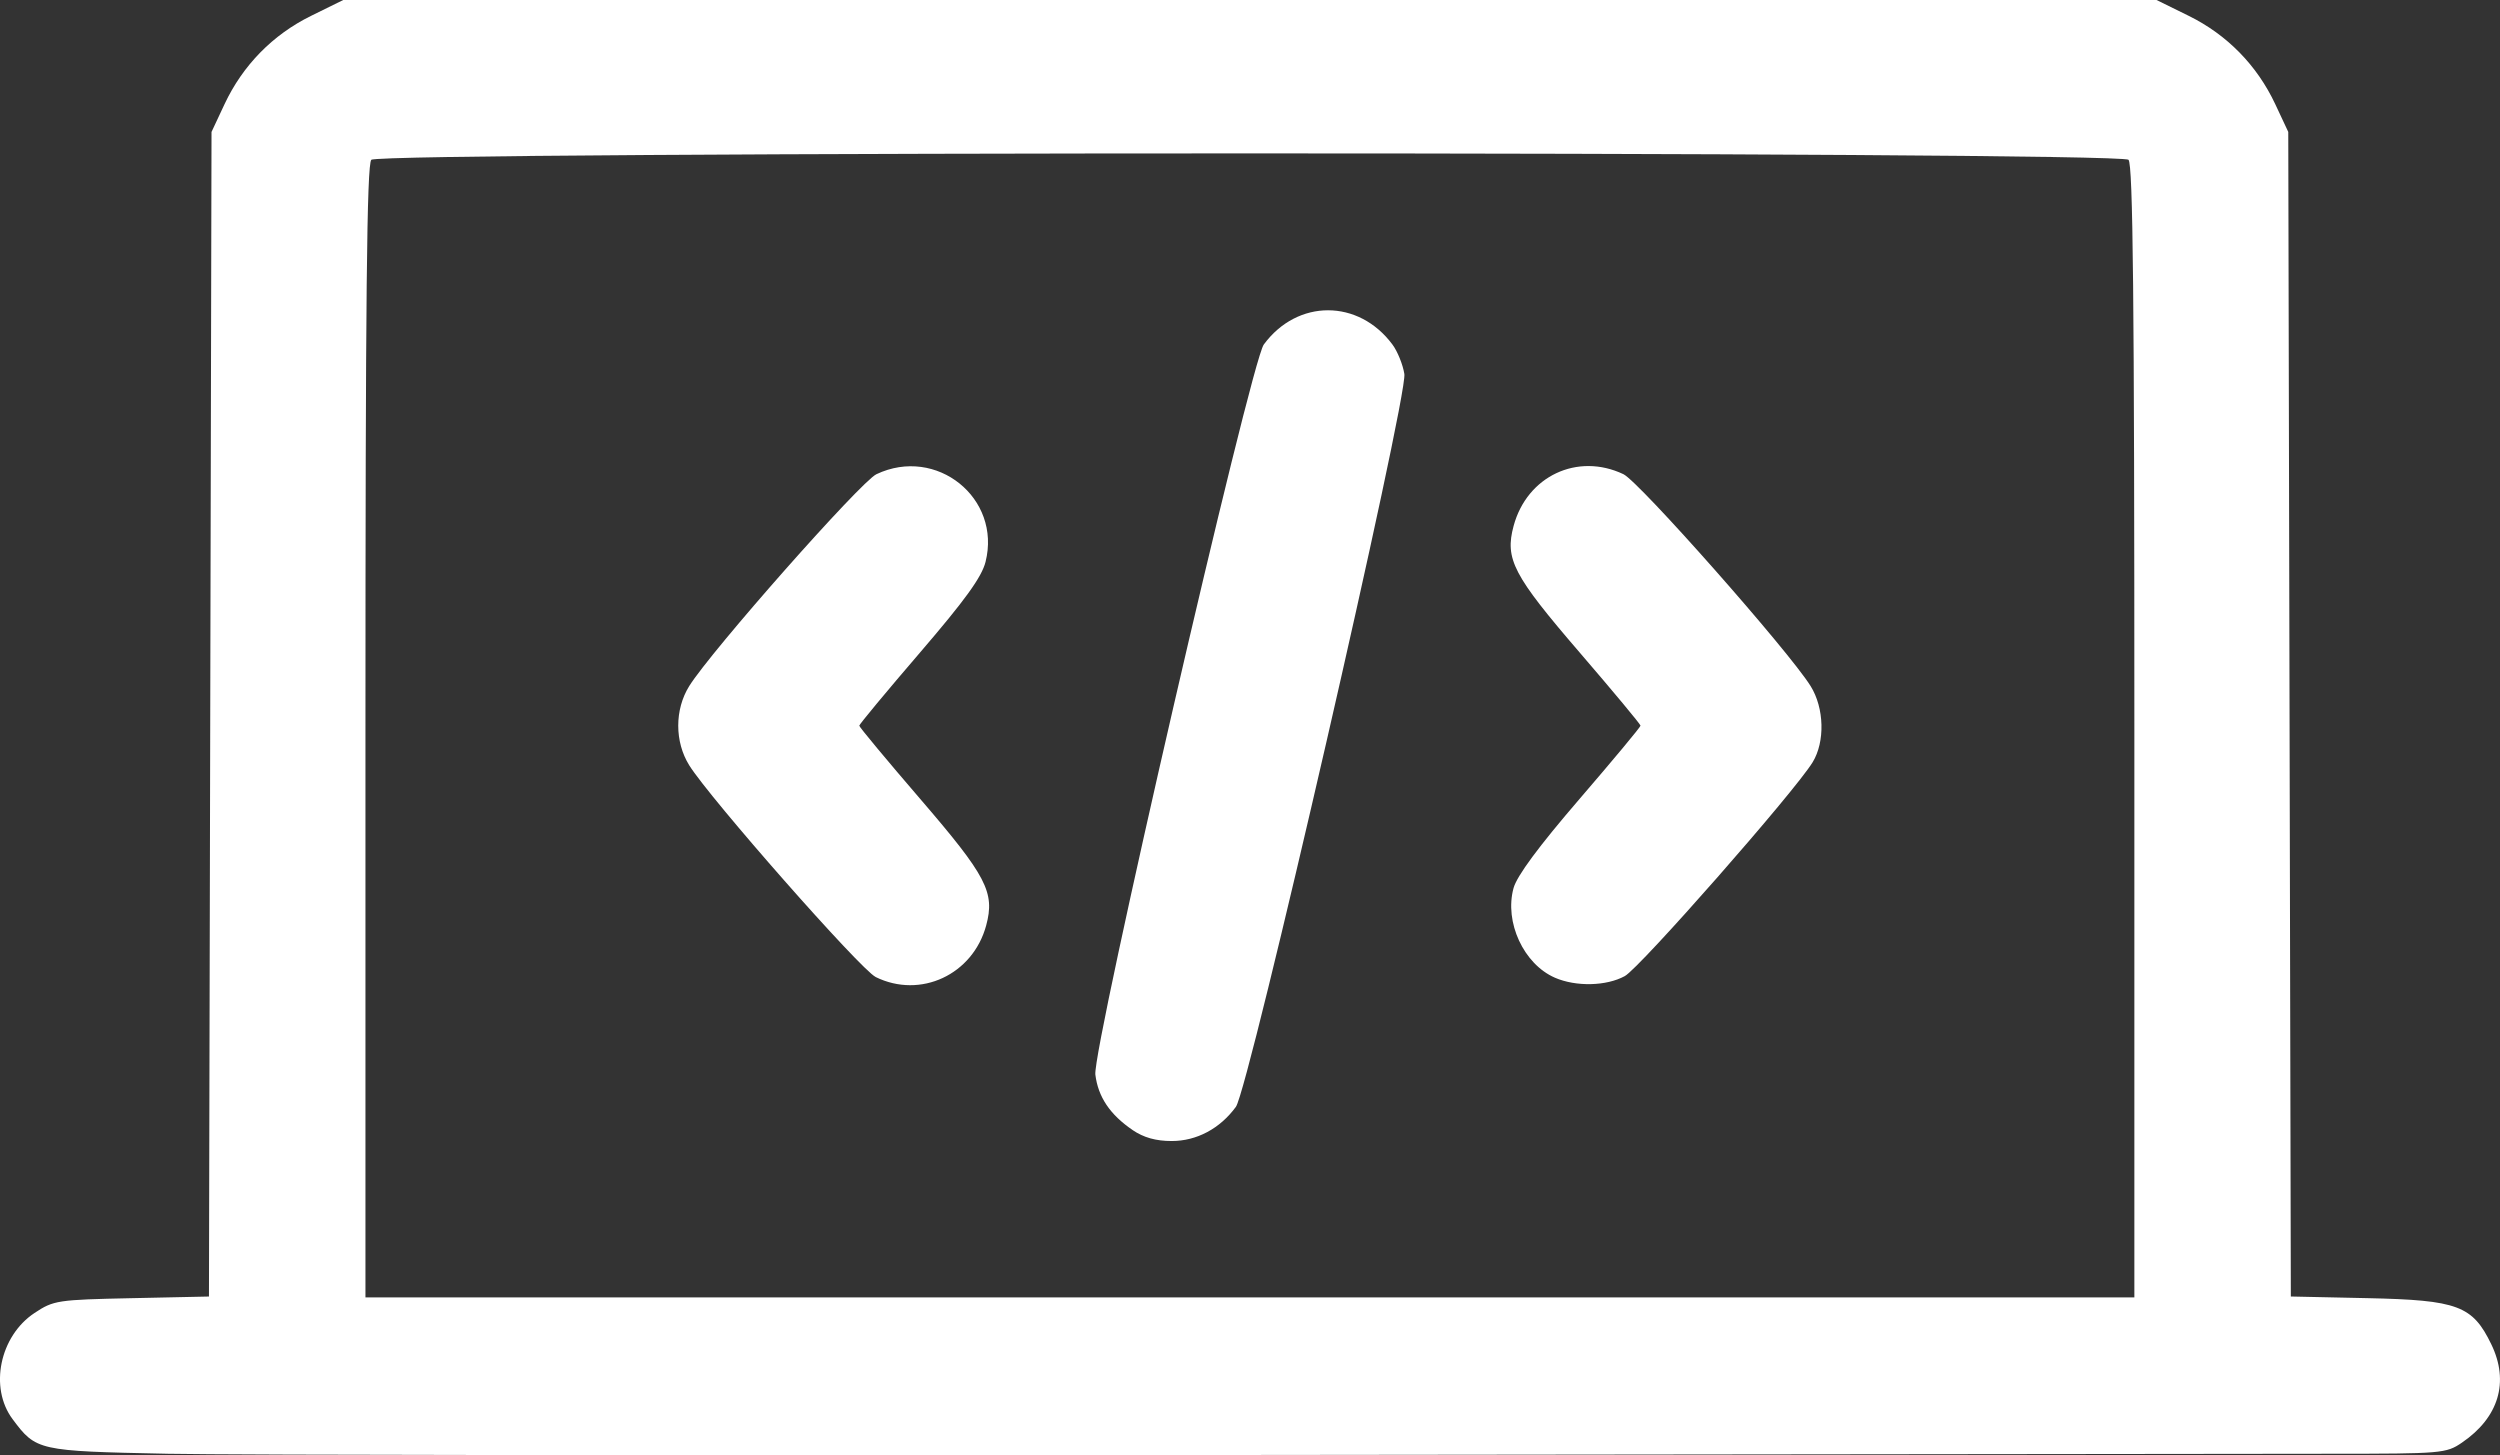 <?xml version="1.0" encoding="UTF-8" standalone="no"?>
<!-- Created with Inkscape (http://www.inkscape.org/) -->

<svg
   width="128.746mm"
   height="74.943mm"
   viewBox="0 0 128.746 74.943"
   version="1.1"
   id="svg32096"
   inkscape:version="1.2.2 (b0a8486541, 2022-12-01)"
   sodipodi:docname="personal_brand-dark.svg"
   xmlns:inkscape="http://www.inkscape.org/namespaces/inkscape"
   xmlns:sodipodi="http://sodipodi.sourceforge.net/DTD/sodipodi-0.dtd"
   xmlns="http://www.w3.org/2000/svg"
   xmlns:svg="http://www.w3.org/2000/svg">
  <rect x="0" y="0" width="128.746" height="74.943" fill="#333333" stroke="none"/>
  <sodipodi:namedview
     id="namedview32098"
     pagecolor="#ffffff"
     bordercolor="#000000"
     borderopacity="0.25"
     inkscape:showpageshadow="2"
     inkscape:pageopacity="0.0"
     inkscape:pagecheckerboard="0"
     inkscape:deskcolor="#d1d1d1"
     inkscape:document-units="mm"
     showgrid="false"
     inkscape:zoom="0.55118716"
     inkscape:cx="644.06435"
     inkscape:cy="494.38743"
     inkscape:window-width="1846"
     inkscape:window-height="1016"
     inkscape:window-x="1994"
     inkscape:window-y="27"
     inkscape:window-maximized="1"
     inkscape:current-layer="layer1" />
  <defs
     id="defs32093" />
  <g
     inkscape:label="Layer 1"
     inkscape:groupmode="layer"
     id="layer1">
    <path
       style="fill:#ffffff;stroke-width:0.252"
       d="m 8.583,74.865 c -6.636,-0.137 -6.721,-0.156 -7.936,-1.783 -1.211,-1.622 -0.661,-4.279 1.13,-5.465 0.986,-0.653 1.172,-0.682 5.004,-0.763 l 3.98,-0.085 0.066,-29.987 0.066,-29.987 0.669,-1.428 c 0.937,-1.999 2.484,-3.579 4.453,-4.548 L 17.677,0 h 46.691 46.691 l 1.661,0.818 c 1.969,0.97 3.516,2.549 4.453,4.548 l 0.669,1.428 0.066,29.987 0.066,29.987 3.96,0.085 c 4.637,0.1 5.4,0.384 6.364,2.377 0.937,1.936 0.387,3.771 -1.52,5.069 -0.803,0.547 -1.031,0.566 -6.645,0.567 -3.197,2.6e-4 -28.235,0.029 -55.639,0.063 -27.404,0.034 -52.564,0.006 -55.911,-0.063 z M 109.916,37.672 c 0,-22.329 -0.07,-29.211 -0.302,-29.443 -0.439,-0.439 -90.052,-0.439 -90.492,0 -0.231,0.231 -0.302,7.113 -0.302,29.443 v 29.141 h 45.548 45.548 z m -51.59,20.522 c -1.163,-0.792 -1.776,-1.703 -1.917,-2.853 -0.162,-1.317 7.996,-36.678 8.674,-37.599 1.732,-2.352 4.885,-2.35 6.629,0.006 0.259,0.349 0.533,1.029 0.61,1.51 0.188,1.17 -8.008,36.826 -8.675,37.741 -0.817,1.12 -2.02,1.762 -3.306,1.762 -0.813,0 -1.444,-0.177 -2.016,-0.566 z m -13.233,-7.882 c -0.779,-0.384 -8.532,-9.189 -9.6,-10.902 -0.753,-1.209 -0.753,-2.869 0,-4.077 1.131,-1.814 8.828,-10.526 9.641,-10.912 3.089,-1.466 6.447,1.231 5.62,4.515 -0.197,0.784 -1.05,1.963 -3.383,4.679 -1.716,1.997 -3.12,3.688 -3.12,3.757 0,0.069 1.414,1.768 3.141,3.775 3.418,3.971 3.854,4.806 3.395,6.51 -0.683,2.537 -3.385,3.797 -5.695,2.657 z m 34.982,0.038 c -1.61,-0.701 -2.609,-2.863 -2.131,-4.612 0.173,-0.633 1.294,-2.147 3.399,-4.593 1.728,-2.007 3.141,-3.705 3.141,-3.775 0,-0.069 -1.414,-1.768 -3.141,-3.775 -3.418,-3.971 -3.854,-4.806 -3.395,-6.51 0.691,-2.565 3.287,-3.789 5.654,-2.666 0.813,0.386 8.51,9.098 9.641,10.912 0.705,1.132 0.751,2.869 0.103,3.926 -0.932,1.521 -8.892,10.582 -9.671,11.01 -0.948,0.52 -2.514,0.556 -3.601,0.083 z"
       id="path32089" />
  </g>
</svg>
